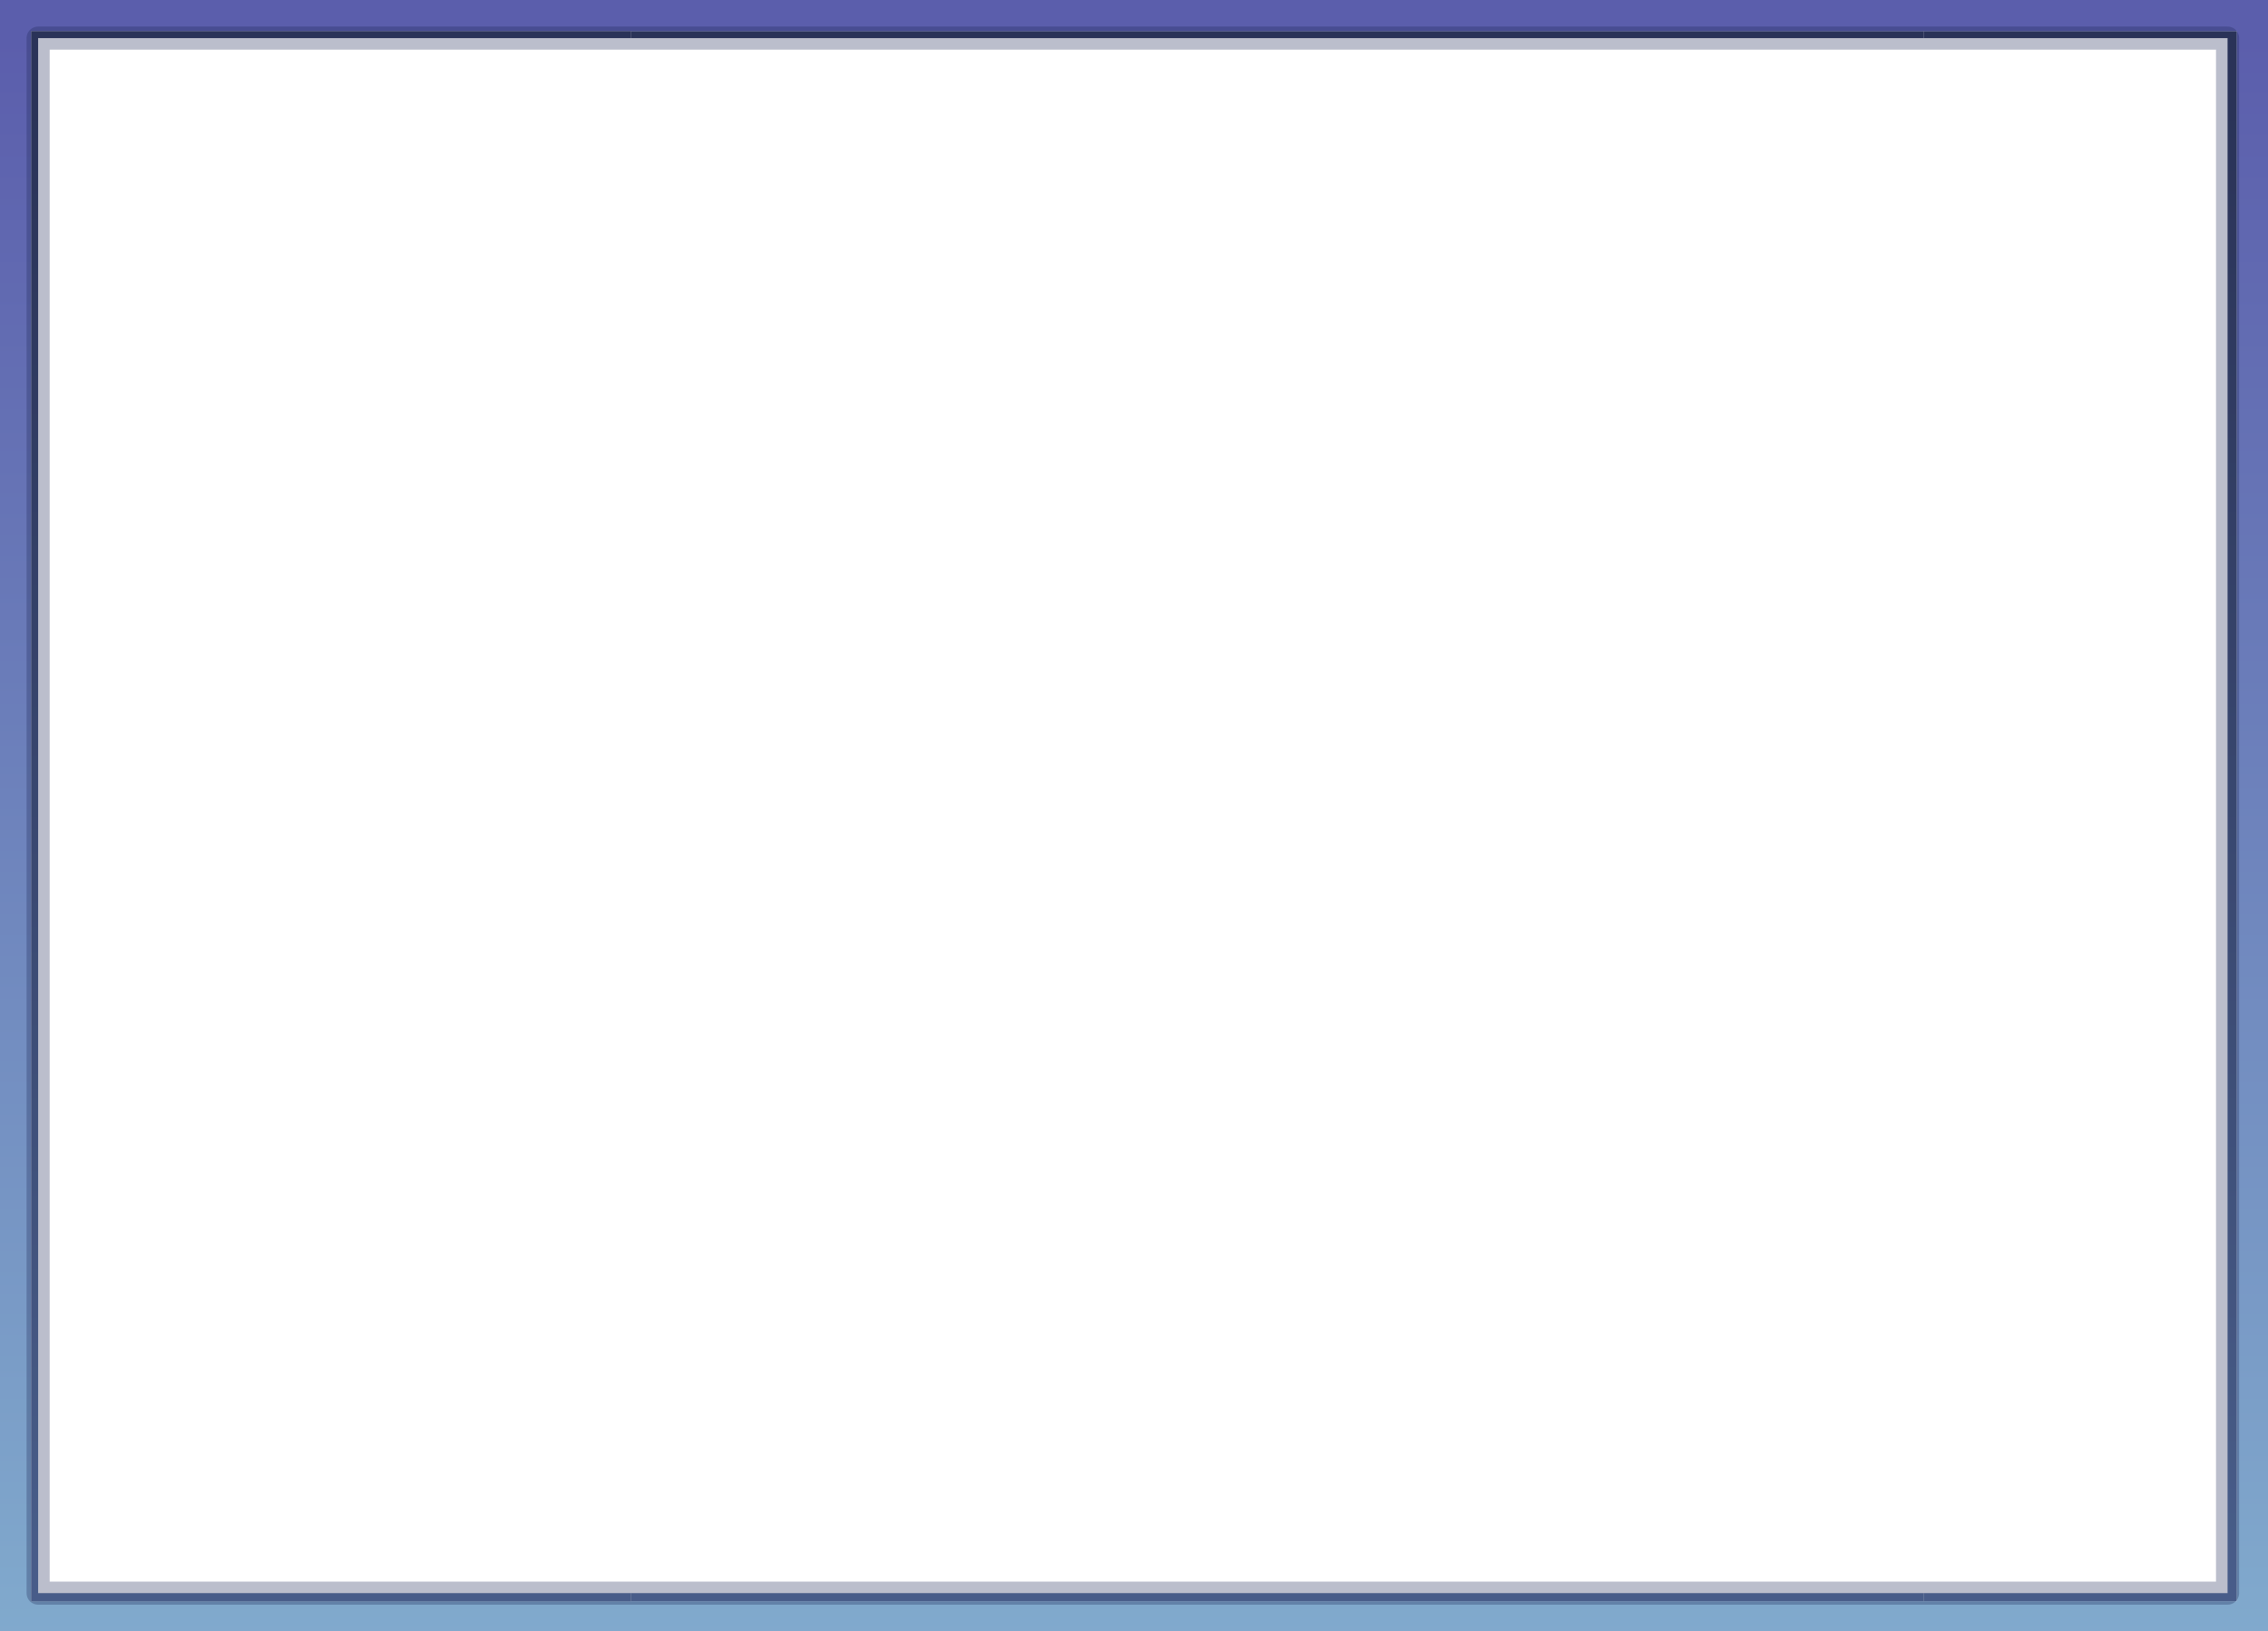 <?xml version="1.0" encoding="UTF-8" standalone="no"?>
<svg xmlns:xlink="http://www.w3.org/1999/xlink" height="70.6px" width="98.15px" xmlns="http://www.w3.org/2000/svg">
  <g transform="matrix(1.0, 0.0, 0.0, 1.0, 48.95, 35.05)">
    <path d="M34.3 -33.7 L34.3 -33.4 -21.65 -33.4 -21.65 -33.7 34.3 -33.7 M34.3 33.9 L34.3 34.25 -21.65 34.25 -21.65 33.9 34.3 33.9" fill="url(#gradient0)" fill-rule="evenodd" stroke="none"/>
    <path d="M34.3 -33.4 L34.3 -33.7 47.85 -33.7 47.85 34.25 34.3 34.25 34.3 33.9 47.45 33.9 47.45 -33.4 34.3 -33.4" fill="url(#gradient1)" fill-rule="evenodd" stroke="none"/>
    <path d="M34.3 -33.7 L-21.65 -33.7 -47.6 -33.7 -47.6 34.25 -21.65 34.25 34.3 34.25 47.85 34.25 47.85 -33.7 34.3 -33.7 M-48.95 -35.05 L49.2 -35.05 49.2 35.55 -48.95 35.55 -48.95 -35.05" fill="url(#gradient2)" fill-rule="evenodd" stroke="none"/>
    <path d="M-21.65 -33.7 L-21.65 -33.4 -47.3 -33.4 -47.3 33.9 -21.65 33.9 -21.65 34.25 -47.6 34.25 -47.6 -33.7 -21.65 -33.7" fill="url(#gradient3)" fill-rule="evenodd" stroke="none"/>
    <path d="M-21.65 -33.4 L34.3 -33.4 47.45 -33.4 47.45 33.9 34.3 33.9 -21.65 33.9 -47.3 33.9 -47.3 -33.4 -21.65 -33.4 Z" fill="none" stroke="#1b2754" stroke-linecap="round" stroke-linejoin="round" stroke-opacity="0.298" stroke-width="1.0"/>
  </g>
  <defs>
    <linearGradient gradientTransform="matrix(0.0, -0.039, 0.29, 0.0, -82.0, 1.1)" gradientUnits="userSpaceOnUse" id="gradient0" spreadMethod="pad" x1="-819.2" x2="819.2">
      <stop offset="0.008" stop-color="#4f6a98" stop-opacity="0.929"/>
      <stop offset="0.992" stop-color="#212a4d" stop-opacity="0.929"/>
    </linearGradient>
    <linearGradient gradientTransform="matrix(0.0, -0.039, 0.043, 0.0, 12.6, 1.1)" gradientUnits="userSpaceOnUse" id="gradient1" spreadMethod="pad" x1="-819.2" x2="819.2">
      <stop offset="0.008" stop-color="#4f6a98" stop-opacity="0.929"/>
      <stop offset="0.992" stop-color="#212a4d" stop-opacity="0.929"/>
    </linearGradient>
    <linearGradient gradientTransform="matrix(0.0, -0.043, 0.06, 0.0, 0.1, 0.2)" gradientUnits="userSpaceOnUse" id="gradient2" spreadMethod="pad" x1="-819.2" x2="819.2">
      <stop offset="0.0" stop-color="#77a3c9" stop-opacity="0.929"/>
      <stop offset="0.973" stop-color="#4f52a6" stop-opacity="0.929"/>
    </linearGradient>
    <linearGradient gradientTransform="matrix(0.0, -0.039, 0.043, 0.0, -12.35, 1.1)" gradientUnits="userSpaceOnUse" id="gradient3" spreadMethod="pad" x1="-819.2" x2="819.2">
      <stop offset="0.008" stop-color="#4f6a98" stop-opacity="0.929"/>
      <stop offset="0.992" stop-color="#212a4d" stop-opacity="0.929"/>
    </linearGradient>
  </defs>
</svg>
